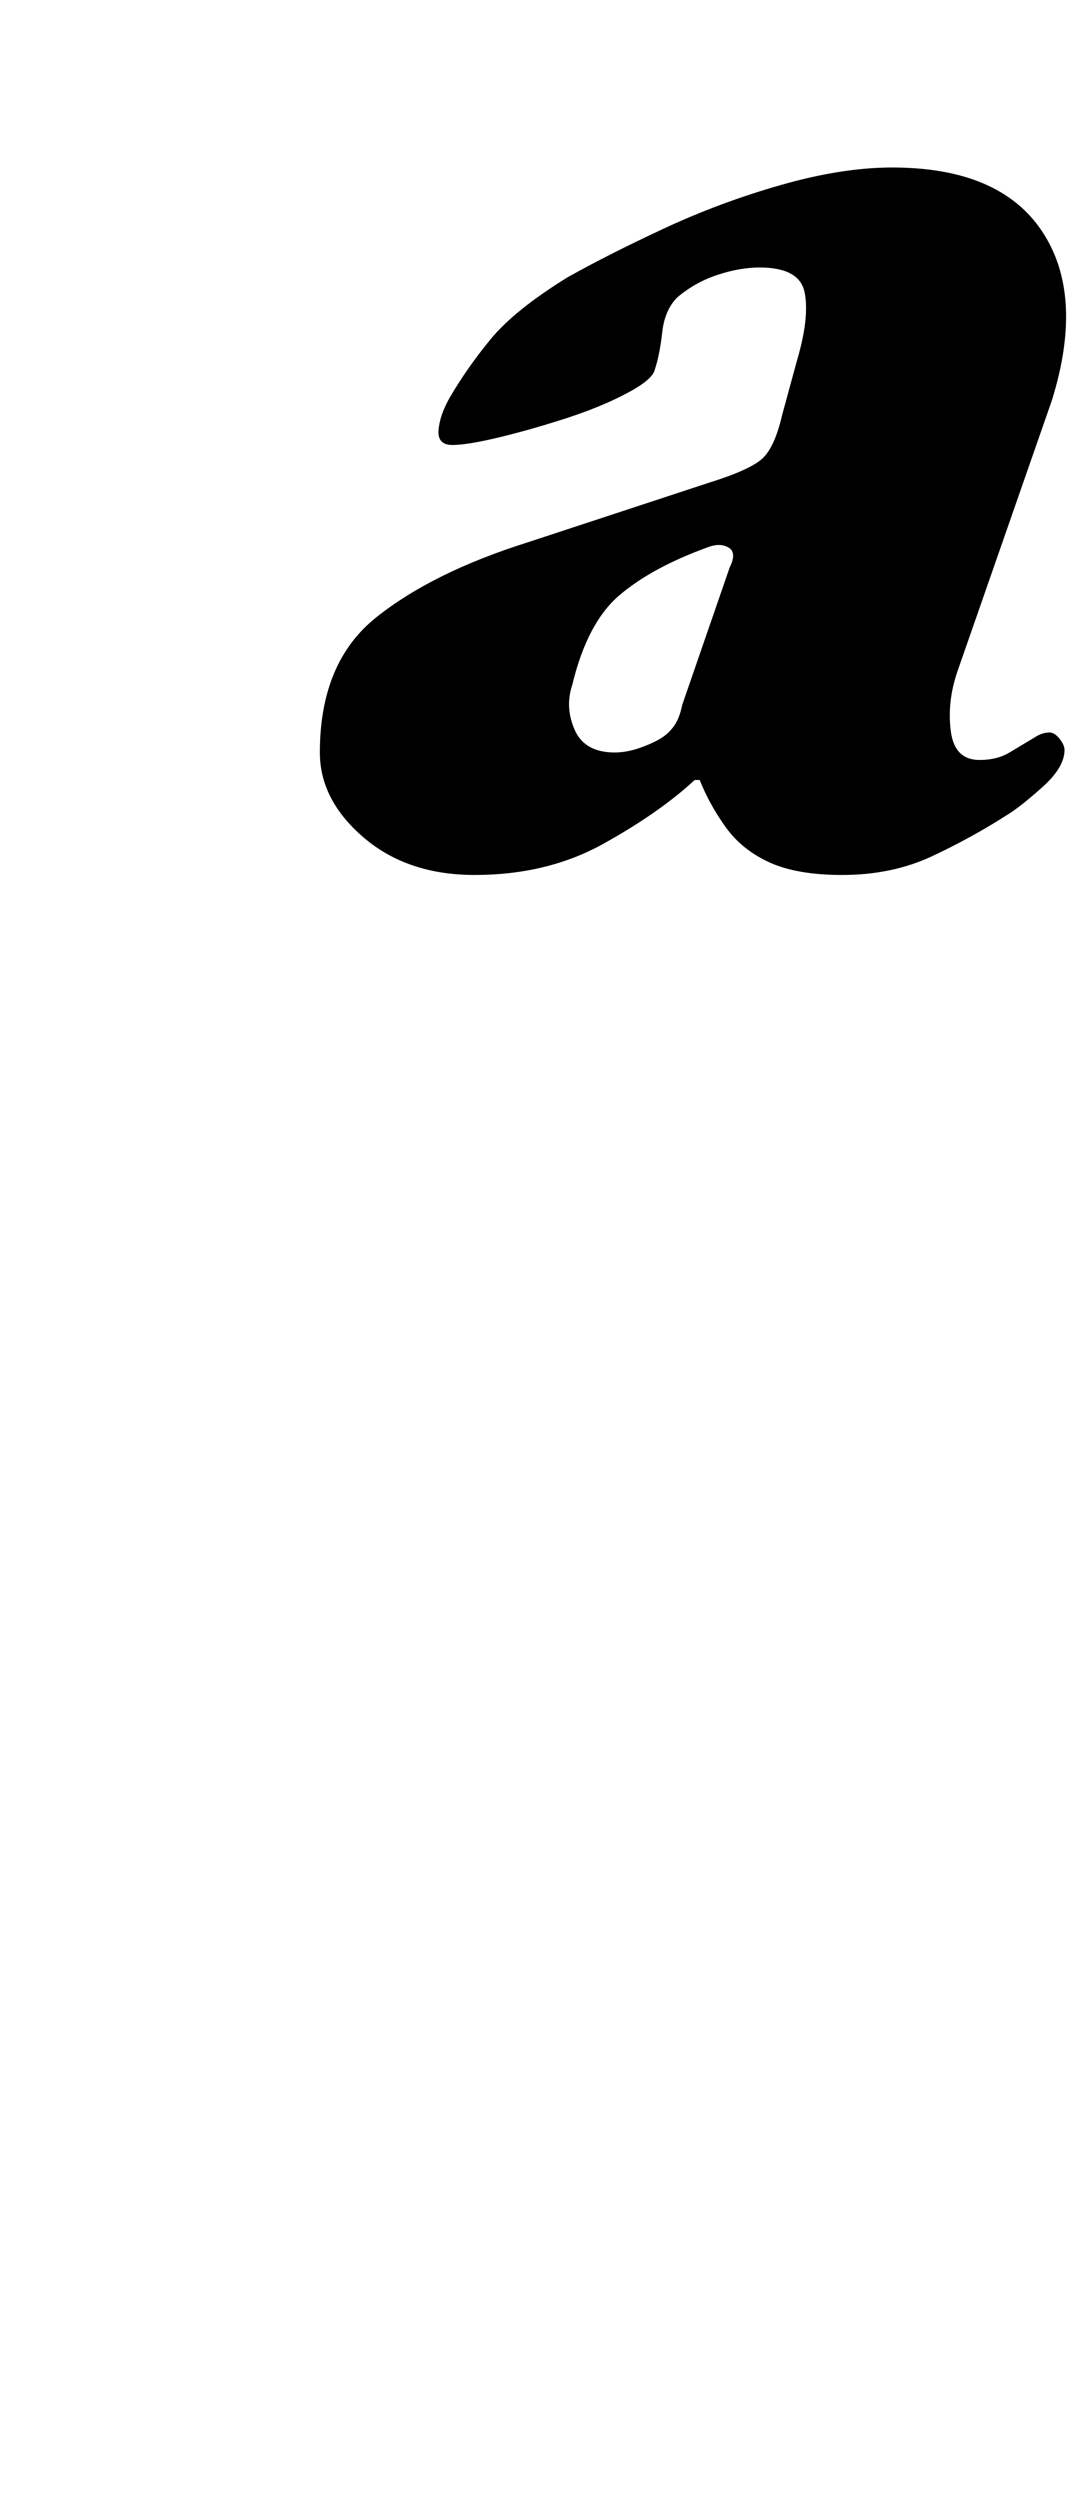 <?xml version="1.0" standalone="no"?>
<!DOCTYPE svg PUBLIC "-//W3C//DTD SVG 1.1//EN" "http://www.w3.org/Graphics/SVG/1.1/DTD/svg11.dtd" >
<svg xmlns="http://www.w3.org/2000/svg" xmlns:xlink="http://www.w3.org/1999/xlink" version="1.1" viewBox="-10 0 437 1000">
  <g transform="matrix(1 0 0 -1 0 800)">
   <path fill="currentColor"
d="M180 450q-27 0 -44.5 15t-17.5 34q0 36 22.5 54t60.5 30l73 24q16 5 21 9.5t8 17.5l6 22q5 17 3 27t-18 10q-8 0 -17 -3t-16 -9q-5 -5 -6 -14t-3 -15q-1 -4 -11.5 -9.5t-24.5 -10t-26.5 -7.5t-18.5 -3t-5.5 6t4.5 13q7 12 16.5 23.5t30.5 24.5q16 9 38.5 19.5t47 17.5
t44.5 7q43 0 60 -25.5t4 -67.5l-38 -109q-4 -12 -2.5 -23.5t11.5 -11.5q7 0 12 3l10 6q3 2 6 2q2 0 4 -2.5t2 -4.5q0 -7 -9 -15t-14 -11q-14 -9 -30 -16.5t-36 -7.5q-18 0 -29 5t-17.5 14t-10.5 19h-2q-14 -13 -36.5 -25.5t-51.5 -12.5zM236 499q5 0 10.5 2t8.5 4t5 5t3 8
l19 55q3 6 -0.5 8t-8.5 0q-22 -8 -35 -19t-19 -36q-3 -9 1 -18t16 -9z" />
  </g>

</svg>
